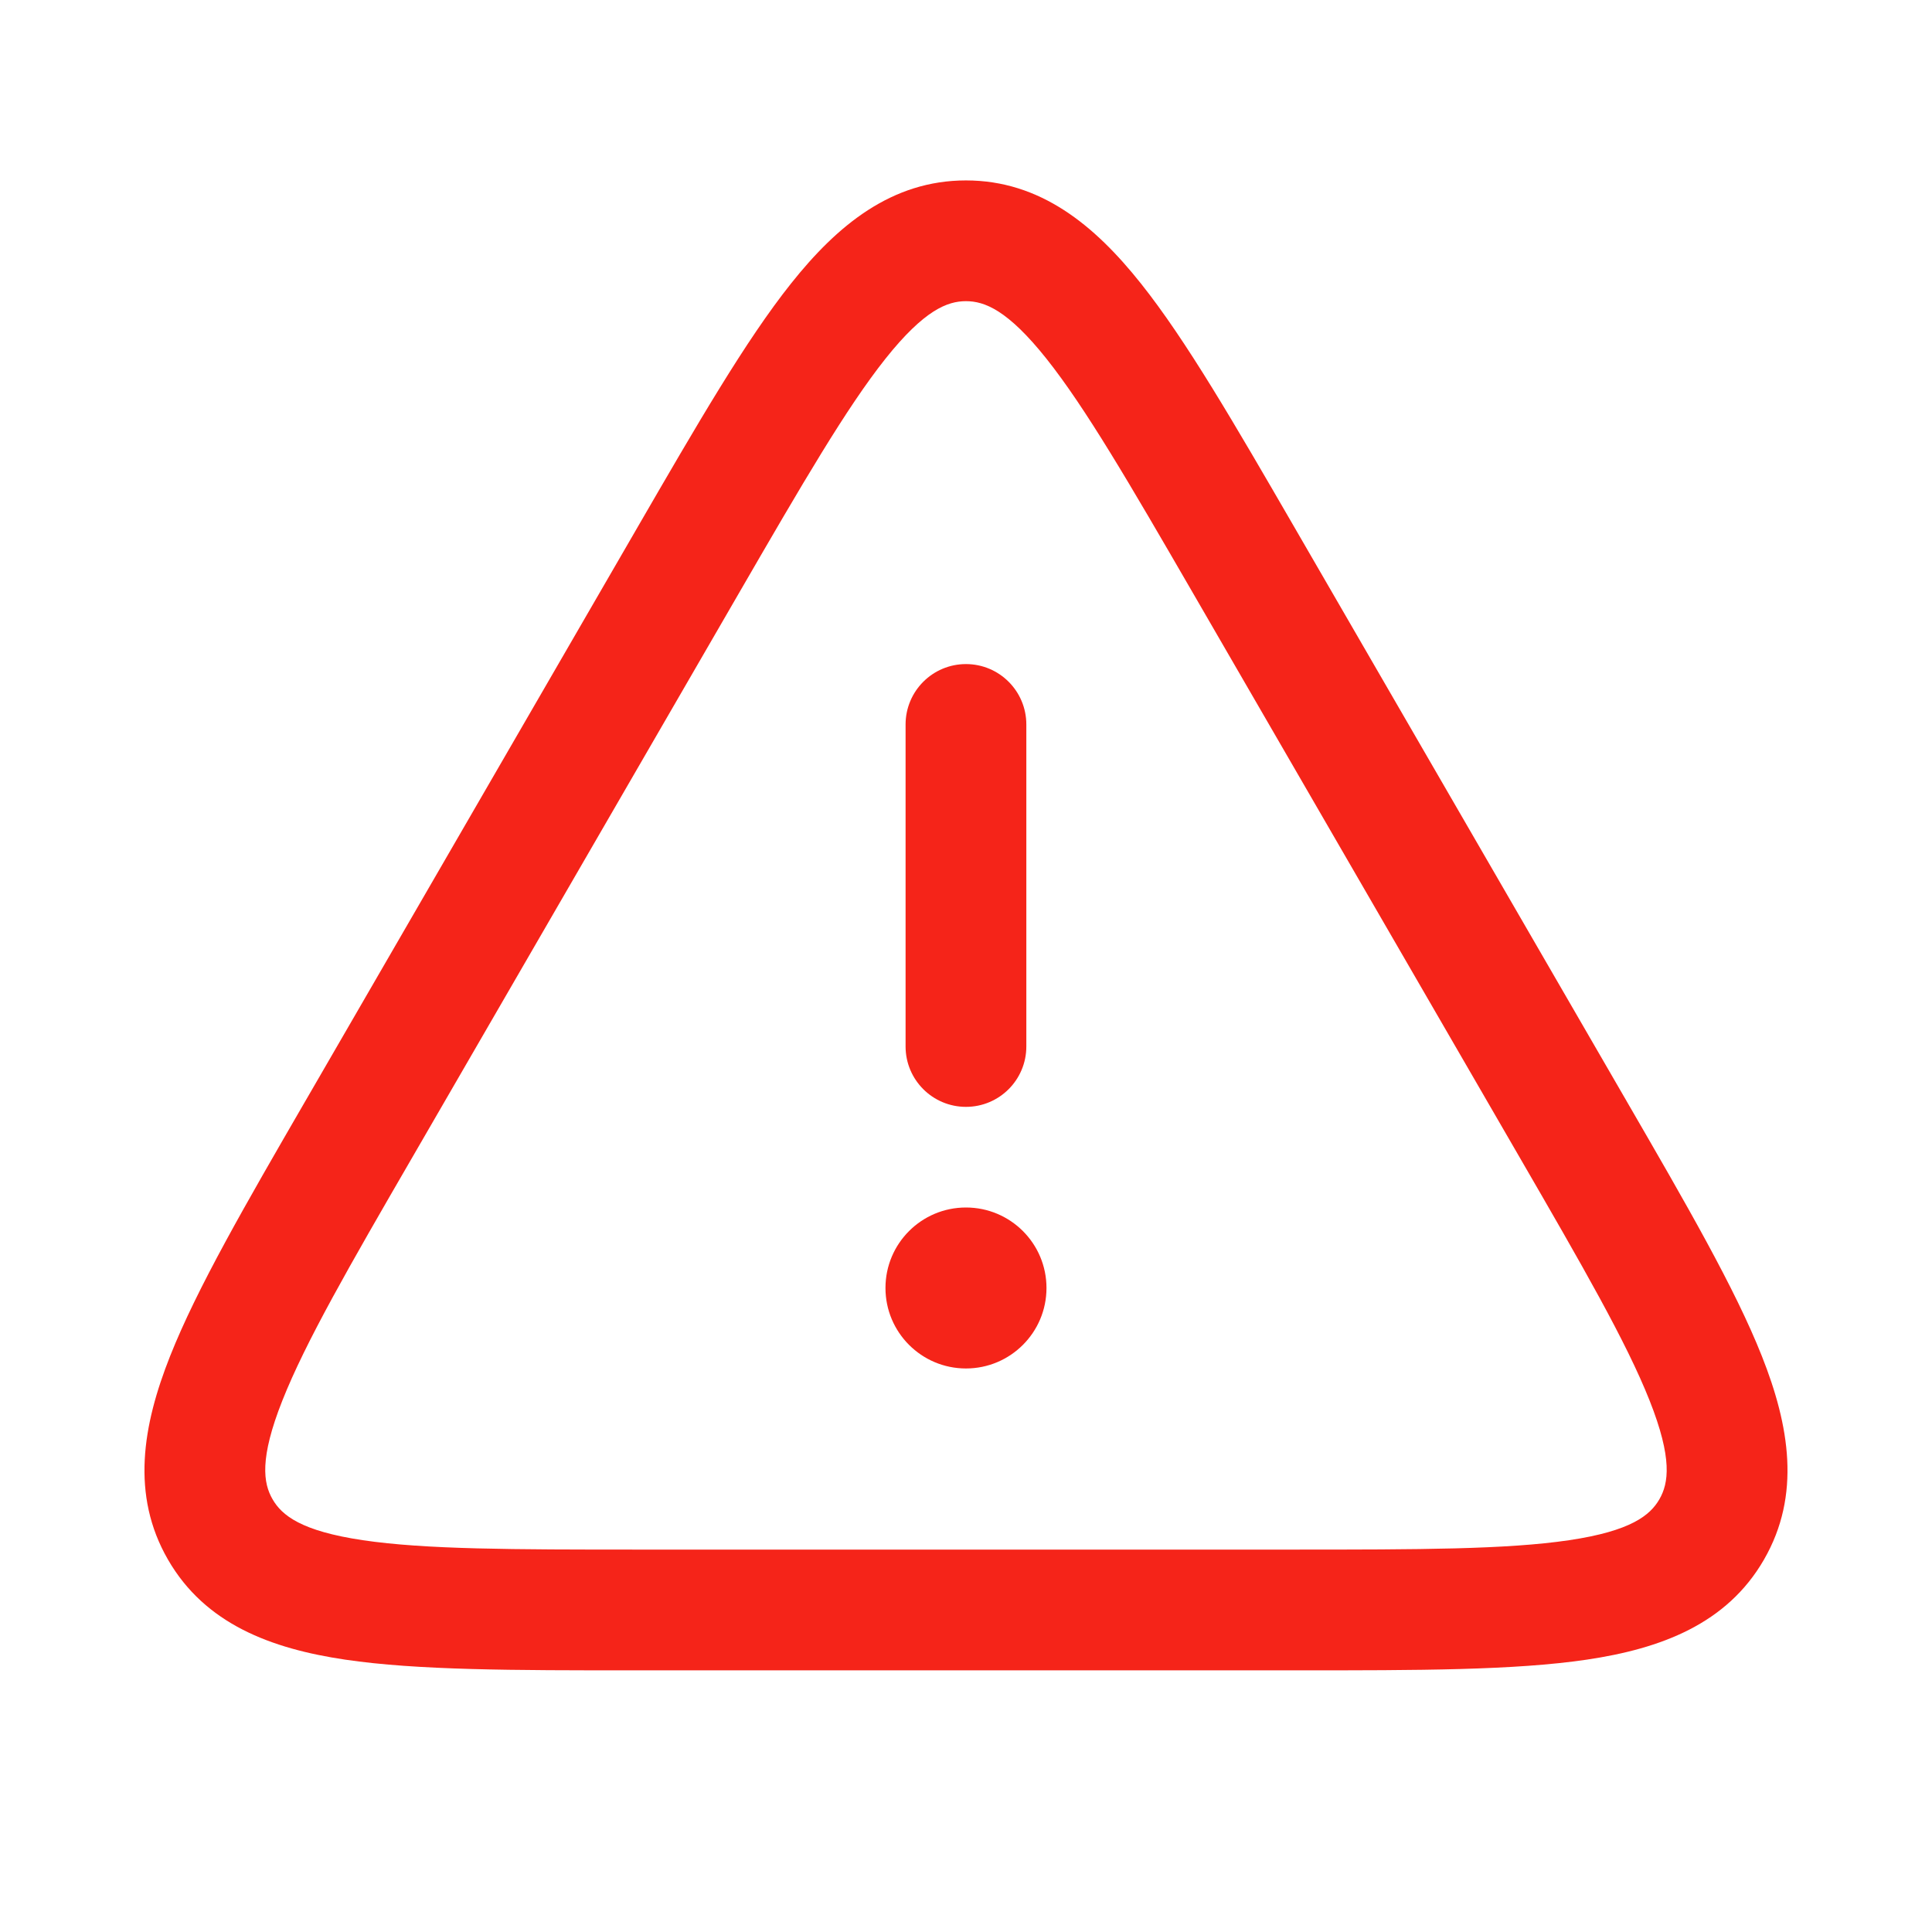 <svg width="44" height="44" viewBox="0 0 44 44" fill="none" xmlns="http://www.w3.org/2000/svg">
<g id="icons / 24 / stroke / Alert - Triangle">
<path id="Union" fill-rule="evenodd" clip-rule="evenodd" d="M20.167 8.168C19.277 9.288 18.277 11.007 16.843 13.484L9.396 26.348C7.956 28.833 6.959 30.563 6.43 31.898C5.906 33.221 5.996 33.779 6.207 34.144C6.418 34.51 6.855 34.868 8.263 35.077C9.683 35.288 11.68 35.291 14.552 35.291H29.447C32.319 35.291 34.316 35.288 35.736 35.077C37.144 34.868 37.581 34.51 37.792 34.144C38.002 33.779 38.093 33.221 37.569 31.898C37.04 30.563 36.042 28.833 34.603 26.348L27.156 13.484C25.722 11.007 24.722 9.288 23.831 8.168C22.948 7.059 22.421 6.859 21.999 6.859C21.578 6.859 21.05 7.059 20.167 8.168ZM18.016 6.456C19.072 5.128 20.307 4.109 21.999 4.109C23.692 4.109 24.927 5.128 25.983 6.456C27.017 7.754 28.116 9.654 29.476 12.002L29.536 12.106L36.983 24.97L37.043 25.073L37.043 25.073L37.043 25.074C38.408 27.431 39.512 29.337 40.125 30.884C40.752 32.465 41.022 34.048 40.174 35.518C39.327 36.988 37.822 37.547 36.14 37.797C34.493 38.041 32.291 38.041 29.567 38.041H29.447H14.552H14.432C11.708 38.041 9.506 38.041 7.859 37.797C6.177 37.547 4.672 36.988 3.825 35.518C2.977 34.048 3.247 32.465 3.874 30.884C4.487 29.337 5.591 27.431 6.956 25.073L7.016 24.97L14.463 12.106L14.523 12.002C15.883 9.654 16.982 7.754 18.016 6.456ZM21.999 15.124C22.759 15.124 23.374 15.74 23.374 16.5V23.833C23.374 24.592 22.759 25.208 21.999 25.208C21.24 25.208 20.624 24.592 20.624 23.833V16.5C20.624 15.74 21.24 15.124 21.999 15.124ZM21.999 31.166C23.012 31.166 23.833 30.345 23.833 29.333C23.833 28.32 23.012 27.5 21.999 27.5C20.987 27.5 20.166 28.32 20.166 29.333C20.166 30.345 20.987 31.166 21.999 31.166Z" fill="#F52419"/>
</g>
</svg>
